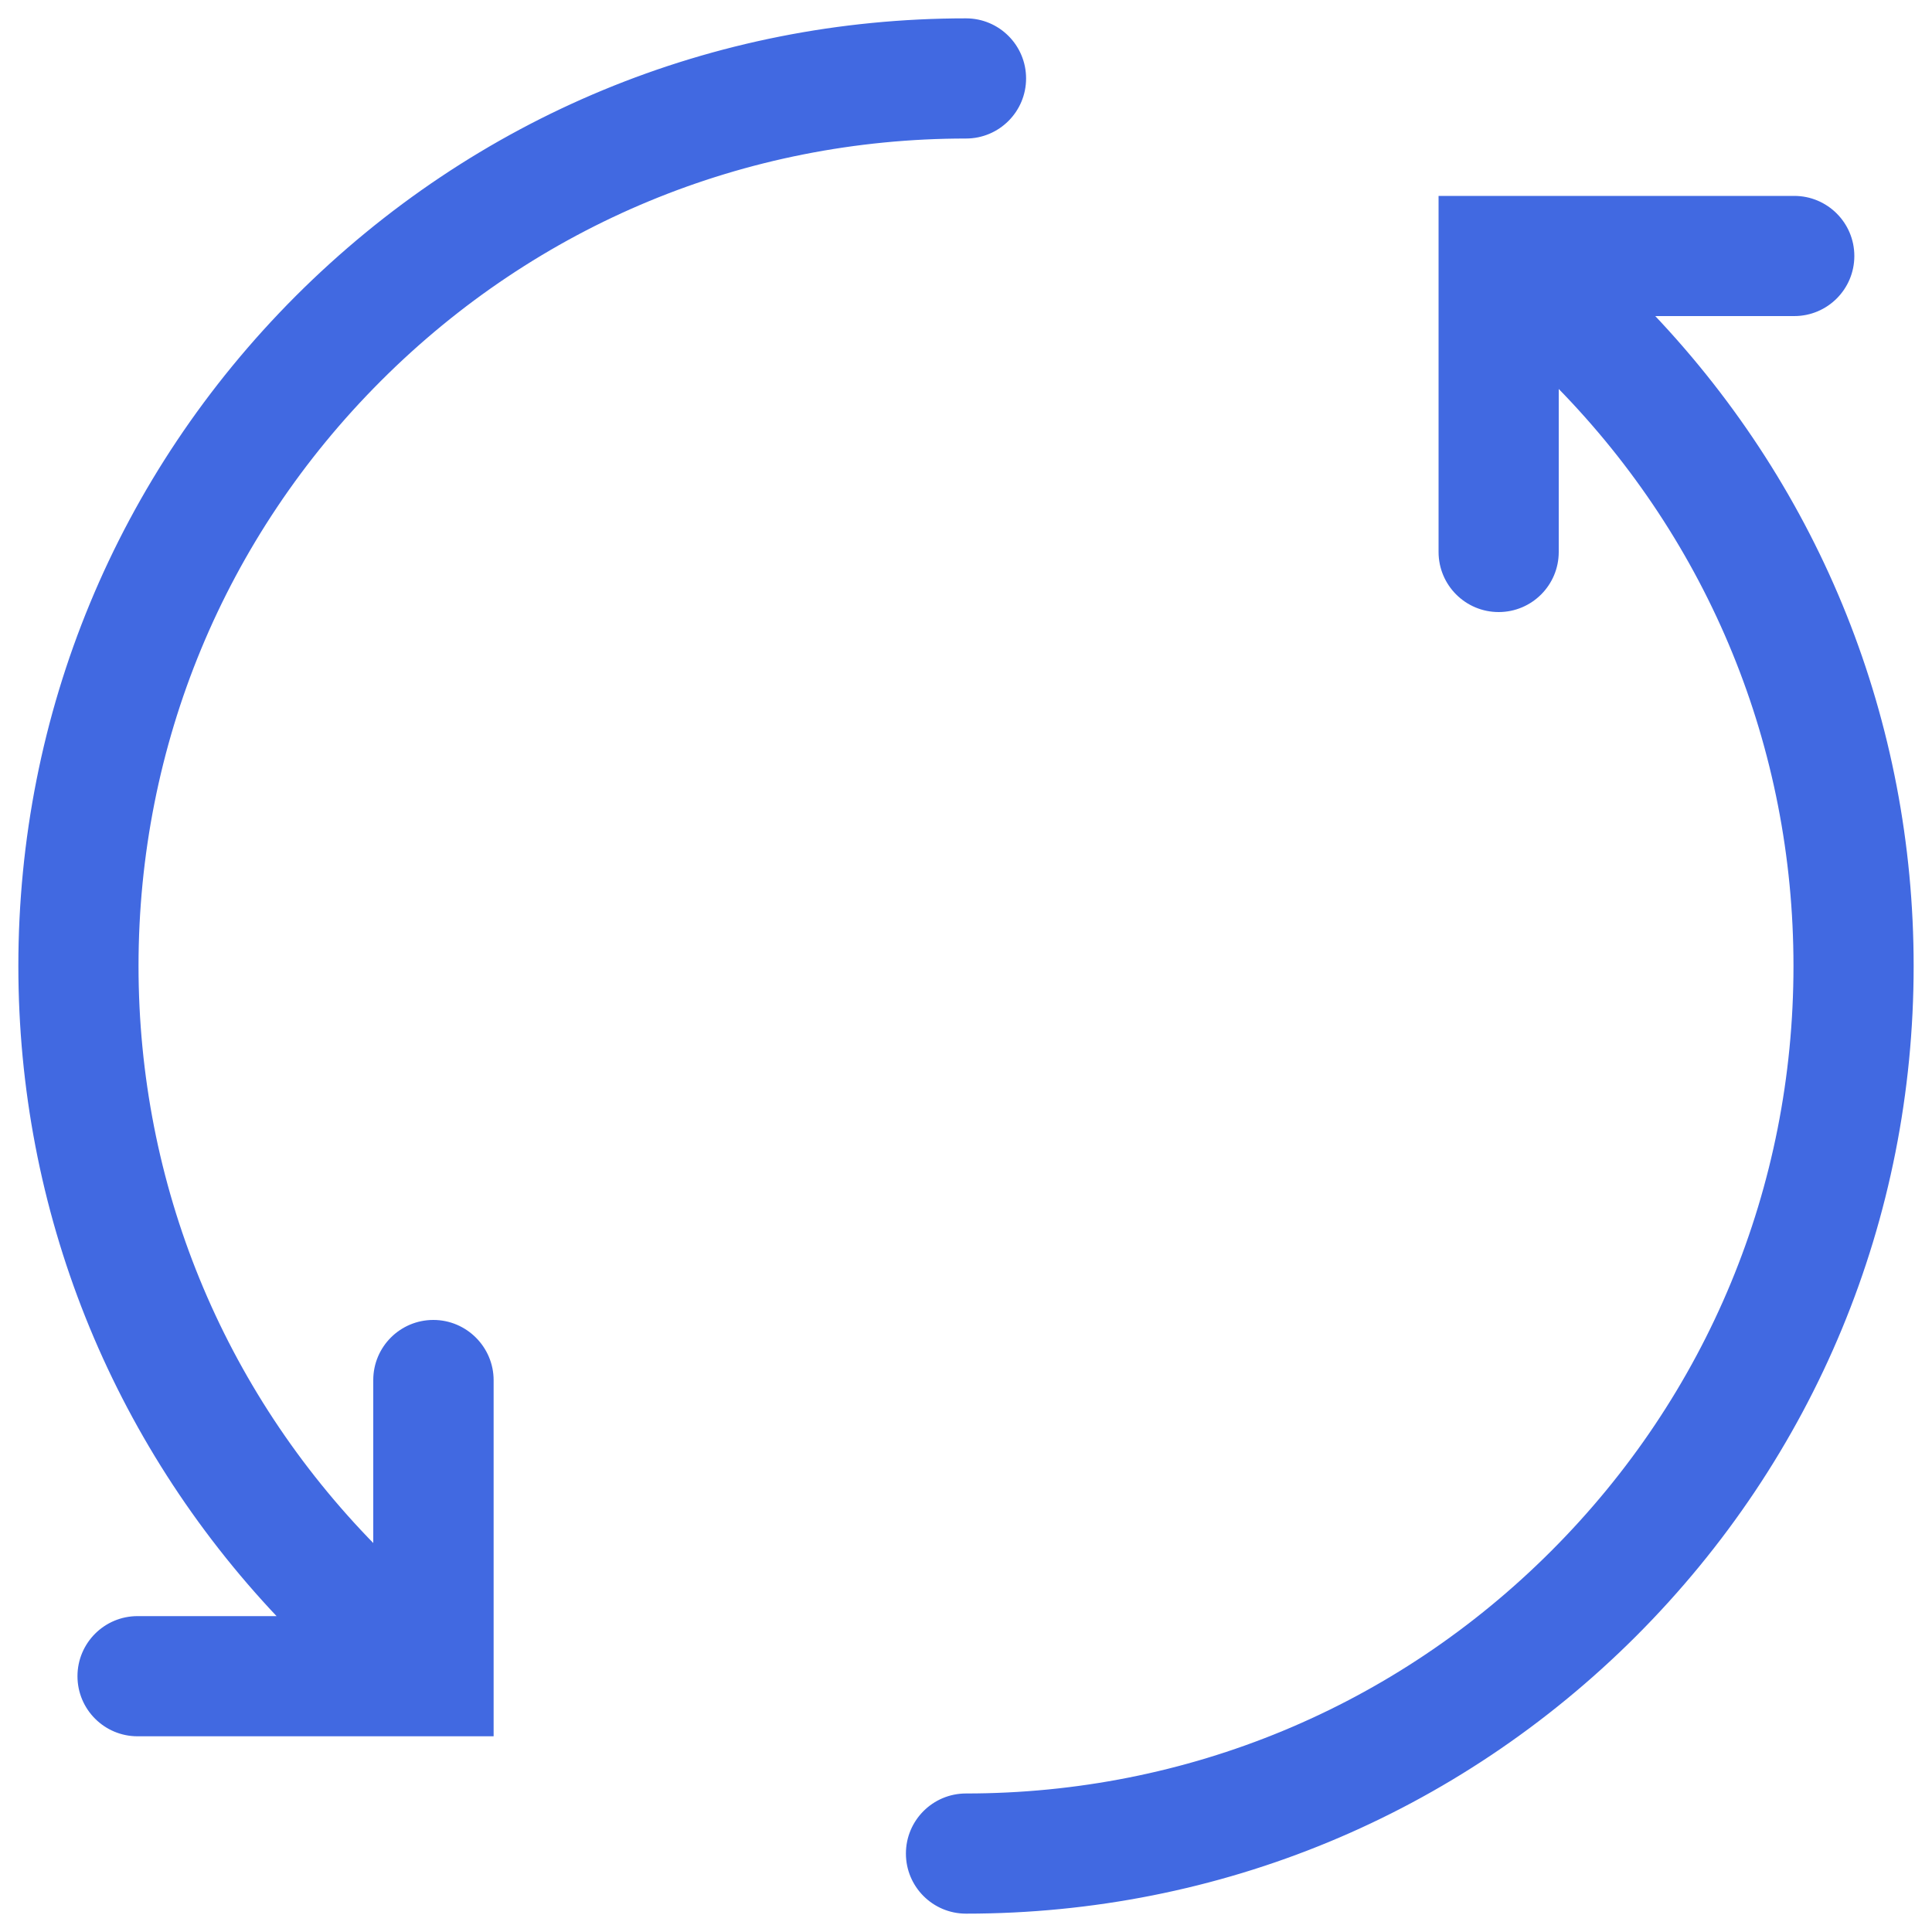 <?xml version="1.0" encoding="UTF-8" standalone="no"?>
<!-- Svg Vector Icons : http://www.onlinewebfonts.com/icon -->

<svg
   version="1.1"
   x="0px"
   y="0px"
   viewBox="0 0 1000 1000"
   enable-background="new 0 0 1000 1000"
   xml:space="preserve"
   id="svg10"
   sodipodi:docname="rotate.svg"
   inkscape:version="1.1.1 (1:1.1+202109281949+c3084ef5ed)"
   xmlns:inkscape="http://www.inkscape.org/namespaces/inkscape"
   xmlns:sodipodi="http://sodipodi.sourceforge.net/DTD/sodipodi-0.dtd"
   xmlns="http://www.w3.org/2000/svg"
   xmlns:svg="http://www.w3.org/2000/svg"><defs
   id="defs14" /><sodipodi:namedview
   id="namedview12"
   pagecolor="#ffffff"
   bordercolor="#666666"
   borderopacity="1.0"
   inkscape:pageshadow="2"
   inkscape:pageopacity="0.0"
   inkscape:pagecheckerboard="0"
   showgrid="false"
   inkscape:zoom="0.844"
   inkscape:cx="499.40758"
   inkscape:cy="595.37915"
   inkscape:window-width="1848"
   inkscape:window-height="1016"
   inkscape:window-x="72"
   inkscape:window-y="27"
   inkscape:window-maximized="1"
   inkscape:current-layer="g8" />
<g
   id="g8"><path
     d="m 530.6,40.6 c 0,16.9 -13.7,30.6 -30.6,30.6 -114.5,0 -222.2,44.6 -303.2,125.6 -81,81 -125.6,188.6 -125.6,303.2 0,113 43.5,219.3 122.5,299.9 v -85.6 c 0,-16.9 13.7,-30.6 30.6,-30.6 16.9,0 30.7,13.8 30.7,30.7 V 898.2 H 71.2 c -16.9,0 -30.6,-13.7 -30.6,-30.6 0,-16.9 13.7,-30.6 30.6,-30.6 h 73.1 C 57.7,745.5 10,626.4 10,500 10,369.1 61,246.1 153.5,153.5 246.1,61 369.1,10 500,10 c 16.9,0 30.6,13.7 30.6,30.6 z"
     id="path4"
     style="fill:#4169e1;fill-opacity:1;stroke:#4169e1;stroke-opacity:1" /><path
     d="M 846.5,846.5 C 753.9,939 630.9,990 500,990 c -16.9,0 -30.6,-13.7 -30.6,-30.6 0,-16.9 13.7,-30.6 30.6,-30.6 114.5,0 222.2,-44.6 303.2,-125.6 81,-81 125.6,-188.6 125.6,-303.2 0,-113 -43.5,-219.3 -122.5,-299.9 v 85.6 c 0,16.9 -13.7,30.6 -30.6,30.6 -16.9,0 -30.6,-13.7 -30.6,-30.6 V 101.9 h 183.6 c 16.9,0 30.6,13.7 30.6,30.6 0,16.9 -13.7,30.6 -30.6,30.6 H 855.6 C 942.3,254.5 990,373.6 990,500 990,630.9 939,753.9 846.5,846.5 Z"
     id="path6"
     style="fill:#4169e1;fill-opacity:1;stroke:#4169e1;stroke-opacity:1" /></g>
</svg>
